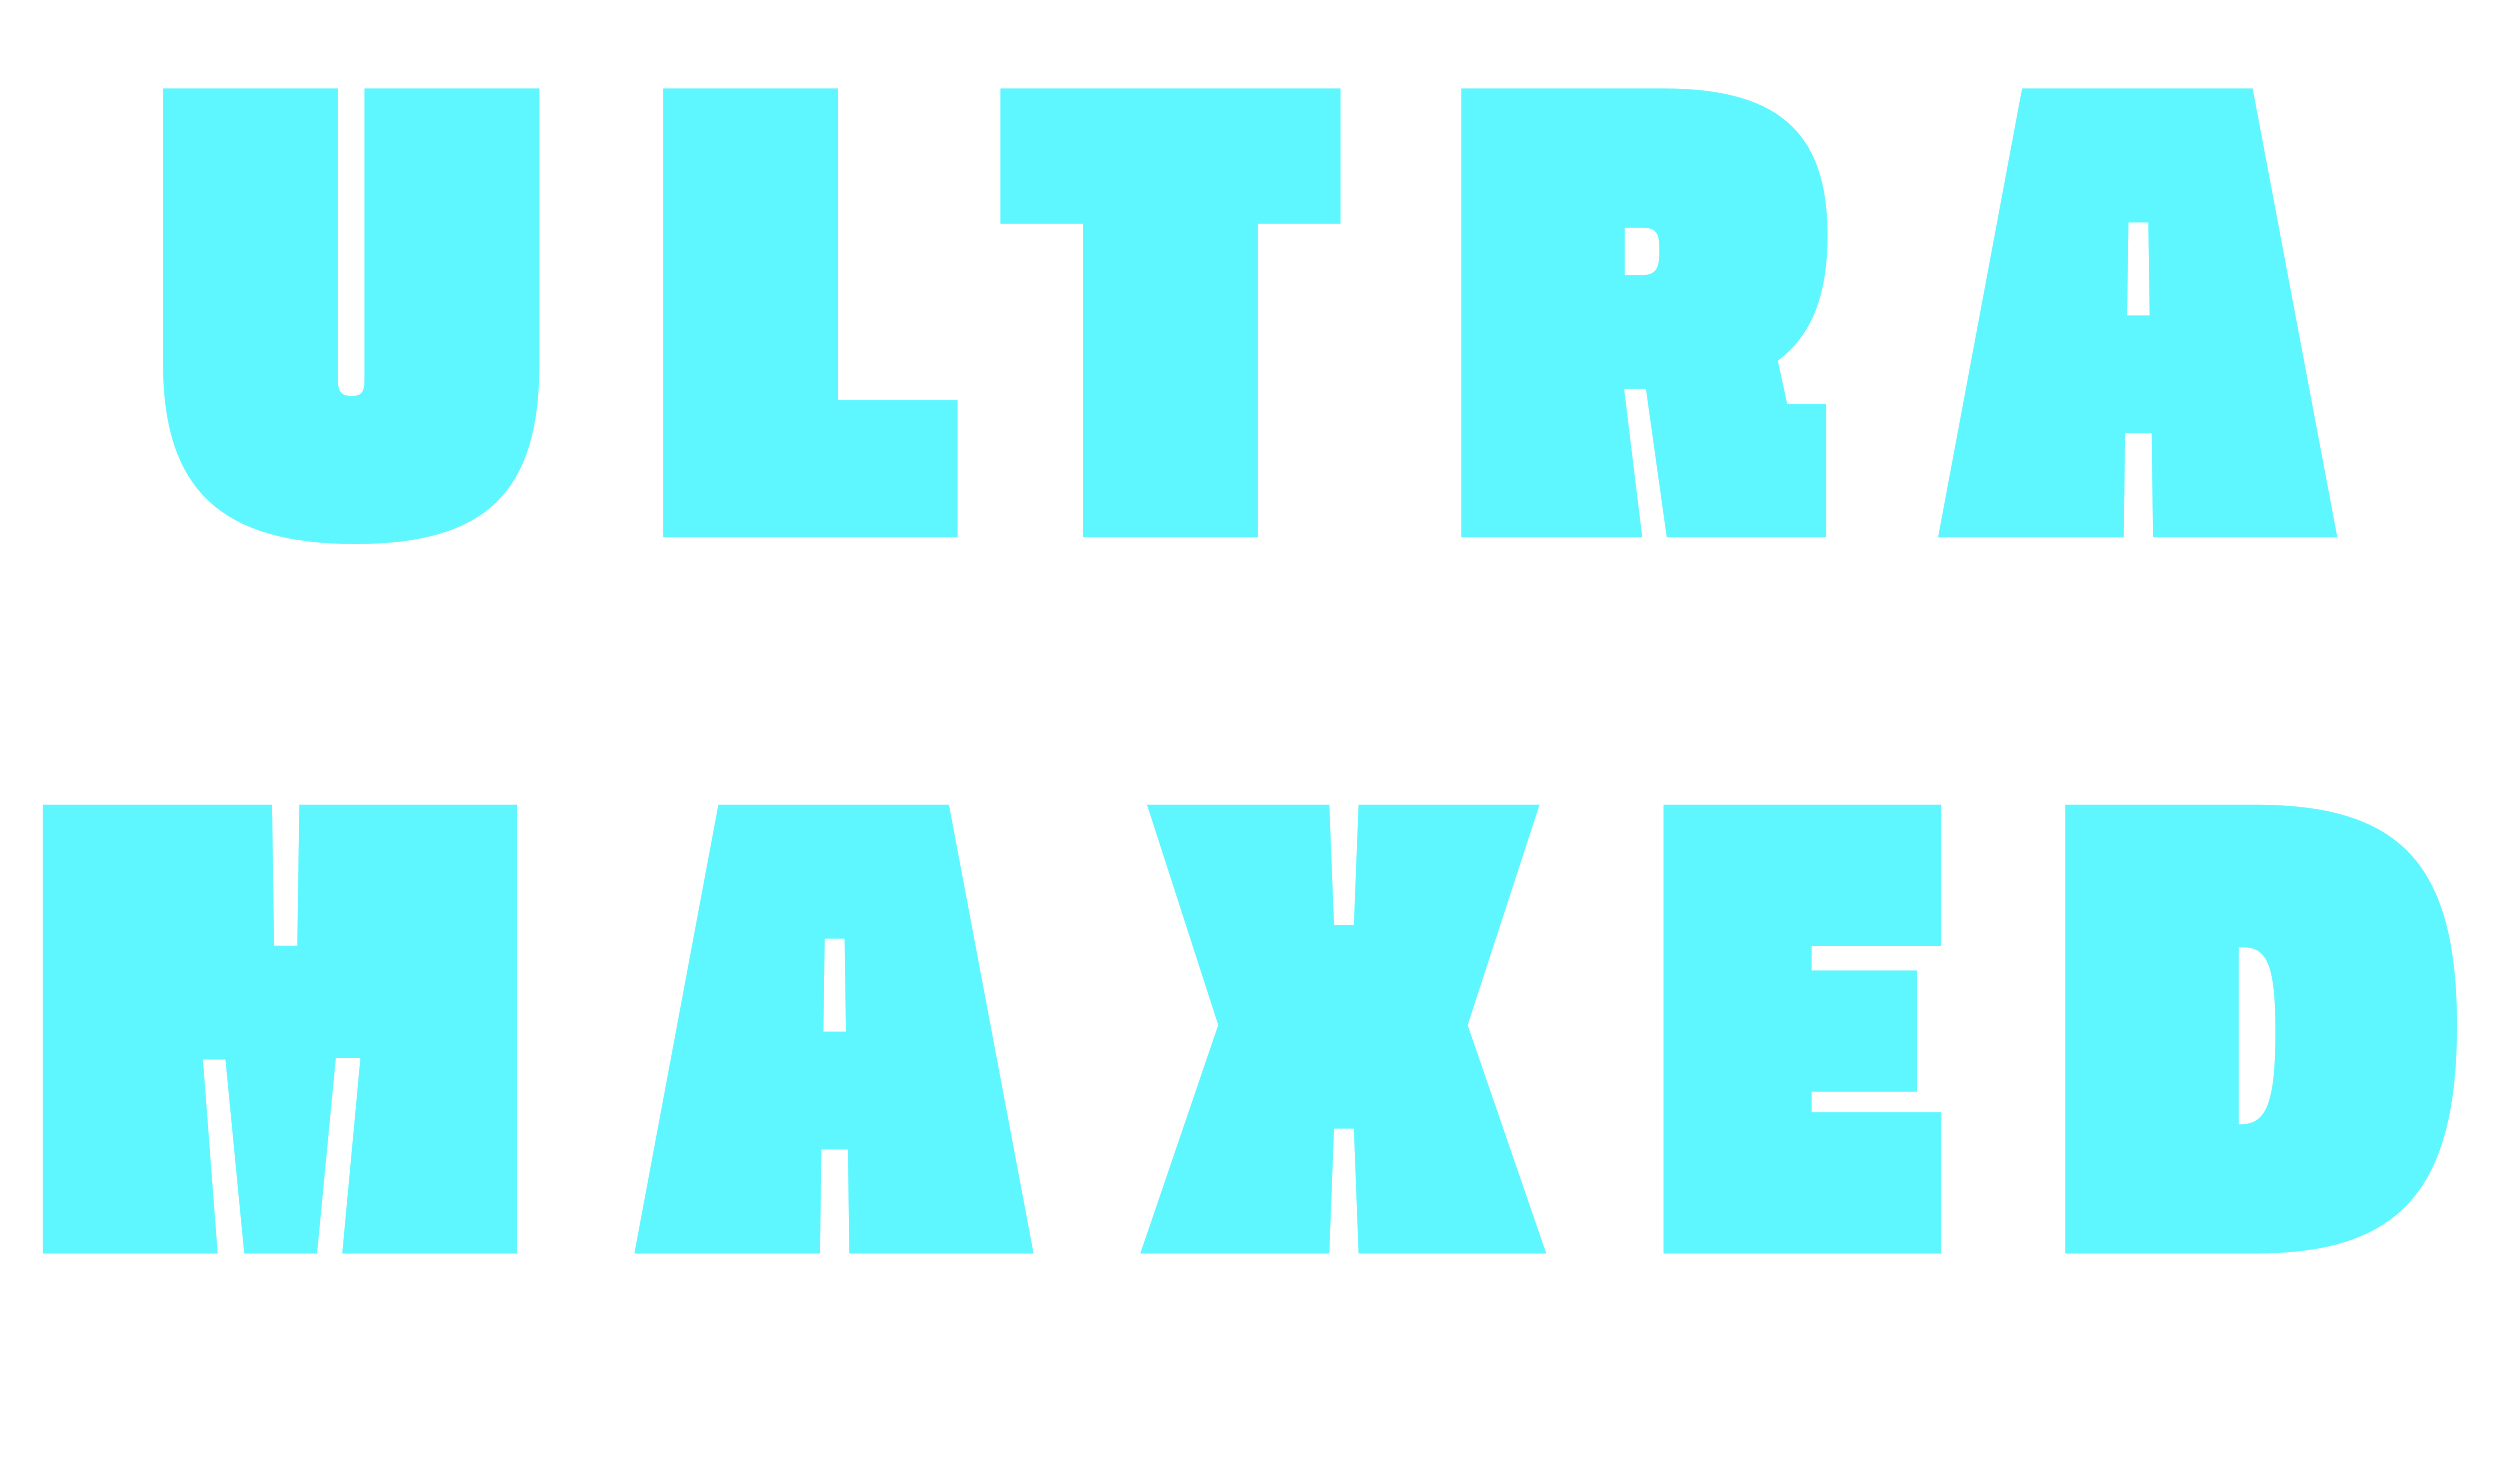 <svg width="1117" height="660" viewBox="0 0 1117 660" fill="none" xmlns="http://www.w3.org/2000/svg">
<path d="M72.916 162.6V39.6H150.916V170.1C150.916 175.2 152.716 177 157.216 177C161.416 177 162.916 175.2 162.916 170.1V39.6H240.916V162.9C240.916 219.9 217.216 243 158.716 243C98.716 243 72.916 218.7 72.916 162.6ZM296.369 240V39.6H374.369V178.8H427.769V240H296.369ZM483.961 240V99.9H447.061V39.6H598.861V99.9H561.961V240H483.961ZM744.771 240L735.471 173.7H725.571L733.671 240H652.971V39.6H743.571C798.471 39.6 816.471 62.7 816.471 105.3C816.471 130.5 810.171 149.4 794.271 161.1L798.471 180.6H815.871V240H744.771ZM725.871 123H733.371C740.271 123 741.471 119.7 741.471 111.9C741.471 104.7 740.571 101.7 733.971 101.7H725.871V123ZM866.029 240L903.529 39.6H1006.43L1044.23 240H962.029L961.429 193.5H949.429L948.829 240H866.029ZM950.929 99.3L950.329 141H960.529L959.929 99.3H950.929ZM122.391 422.6H132.891L133.791 359.6H230.991V560H152.991L161.091 472.7H149.991L141.591 560H109.191L100.791 473.3H90.591L97.191 560H19.191V359.6H121.491L122.391 422.6ZM283.52 560L321.02 359.6H423.92L461.72 560H379.52L378.92 513.5H366.92L366.32 560H283.52ZM368.42 419.3L367.82 461H378.02L377.42 419.3H368.42ZM595.974 413.3H604.974L607.074 359.6H687.774L655.674 458L690.774 560H607.074L604.974 504.2H595.974L593.874 560H509.574L544.374 458L512.574 359.6H593.874L595.974 413.3ZM743.352 560V359.6H867.252V422.6H809.352V433.7H856.452V487.7H809.352V497H867.252V560H743.352ZM922.824 560V359.6H1007.72C1073.42 359.6 1097.72 386.9 1097.72 458.3C1097.72 532.4 1071.62 560 1007.72 560H922.824ZM1000.22 502.4H1001.12C1012.82 502.4 1016.72 492.5 1016.72 461C1016.72 432.2 1013.42 423.2 1002.32 423.2H1000.22V502.4Z" fill="#5EF6FF"/>
<g filter="url(#filter0_f_180_78)">
<path d="M72.916 162.6V39.6H150.916V170.1C150.916 175.2 152.716 177 157.216 177C161.416 177 162.916 175.2 162.916 170.1V39.6H240.916V162.9C240.916 219.9 217.216 243 158.716 243C98.716 243 72.916 218.7 72.916 162.6ZM296.369 240V39.6H374.369V178.8H427.769V240H296.369ZM483.961 240V99.9H447.061V39.6H598.861V99.9H561.961V240H483.961ZM744.771 240L735.471 173.7H725.571L733.671 240H652.971V39.6H743.571C798.471 39.6 816.471 62.7 816.471 105.3C816.471 130.5 810.171 149.4 794.271 161.1L798.471 180.6H815.871V240H744.771ZM725.871 123H733.371C740.271 123 741.471 119.7 741.471 111.9C741.471 104.7 740.571 101.7 733.971 101.7H725.871V123ZM866.029 240L903.529 39.6H1006.43L1044.23 240H962.029L961.429 193.5H949.429L948.829 240H866.029ZM950.929 99.3L950.329 141H960.529L959.929 99.3H950.929ZM122.391 422.6H132.891L133.791 359.6H230.991V560H152.991L161.091 472.7H149.991L141.591 560H109.191L100.791 473.3H90.591L97.191 560H19.191V359.6H121.491L122.391 422.6ZM283.52 560L321.02 359.6H423.92L461.72 560H379.52L378.92 513.5H366.92L366.32 560H283.52ZM368.42 419.3L367.82 461H378.02L377.42 419.3H368.42ZM595.974 413.3H604.974L607.074 359.6H687.774L655.674 458L690.774 560H607.074L604.974 504.2H595.974L593.874 560H509.574L544.374 458L512.574 359.6H593.874L595.974 413.3ZM743.352 560V359.6H867.252V422.6H809.352V433.7H856.452V487.7H809.352V497H867.252V560H743.352ZM922.824 560V359.6H1007.72C1073.42 359.6 1097.72 386.9 1097.72 458.3C1097.72 532.4 1071.62 560 1007.72 560H922.824ZM1000.22 502.4H1001.12C1012.82 502.4 1016.72 492.5 1016.72 461C1016.72 432.2 1013.42 423.2 1002.32 423.2H1000.22V502.4Z" fill="#5EF6FF"/>
</g>
<defs>
<filter id="filter0_f_180_78" x="0.391" y="20.8" width="1116.13" height="558" filterUnits="userSpaceOnUse" color-interpolation-filters="sRGB">
<feFlood flood-opacity="0" result="BackgroundImageFix"/>
<feBlend mode="normal" in="SourceGraphic" in2="BackgroundImageFix" result="shape"/>
<feGaussianBlur stdDeviation="9.4" result="effect1_foregroundBlur_180_78"/>
</filter>
</defs>
</svg>
